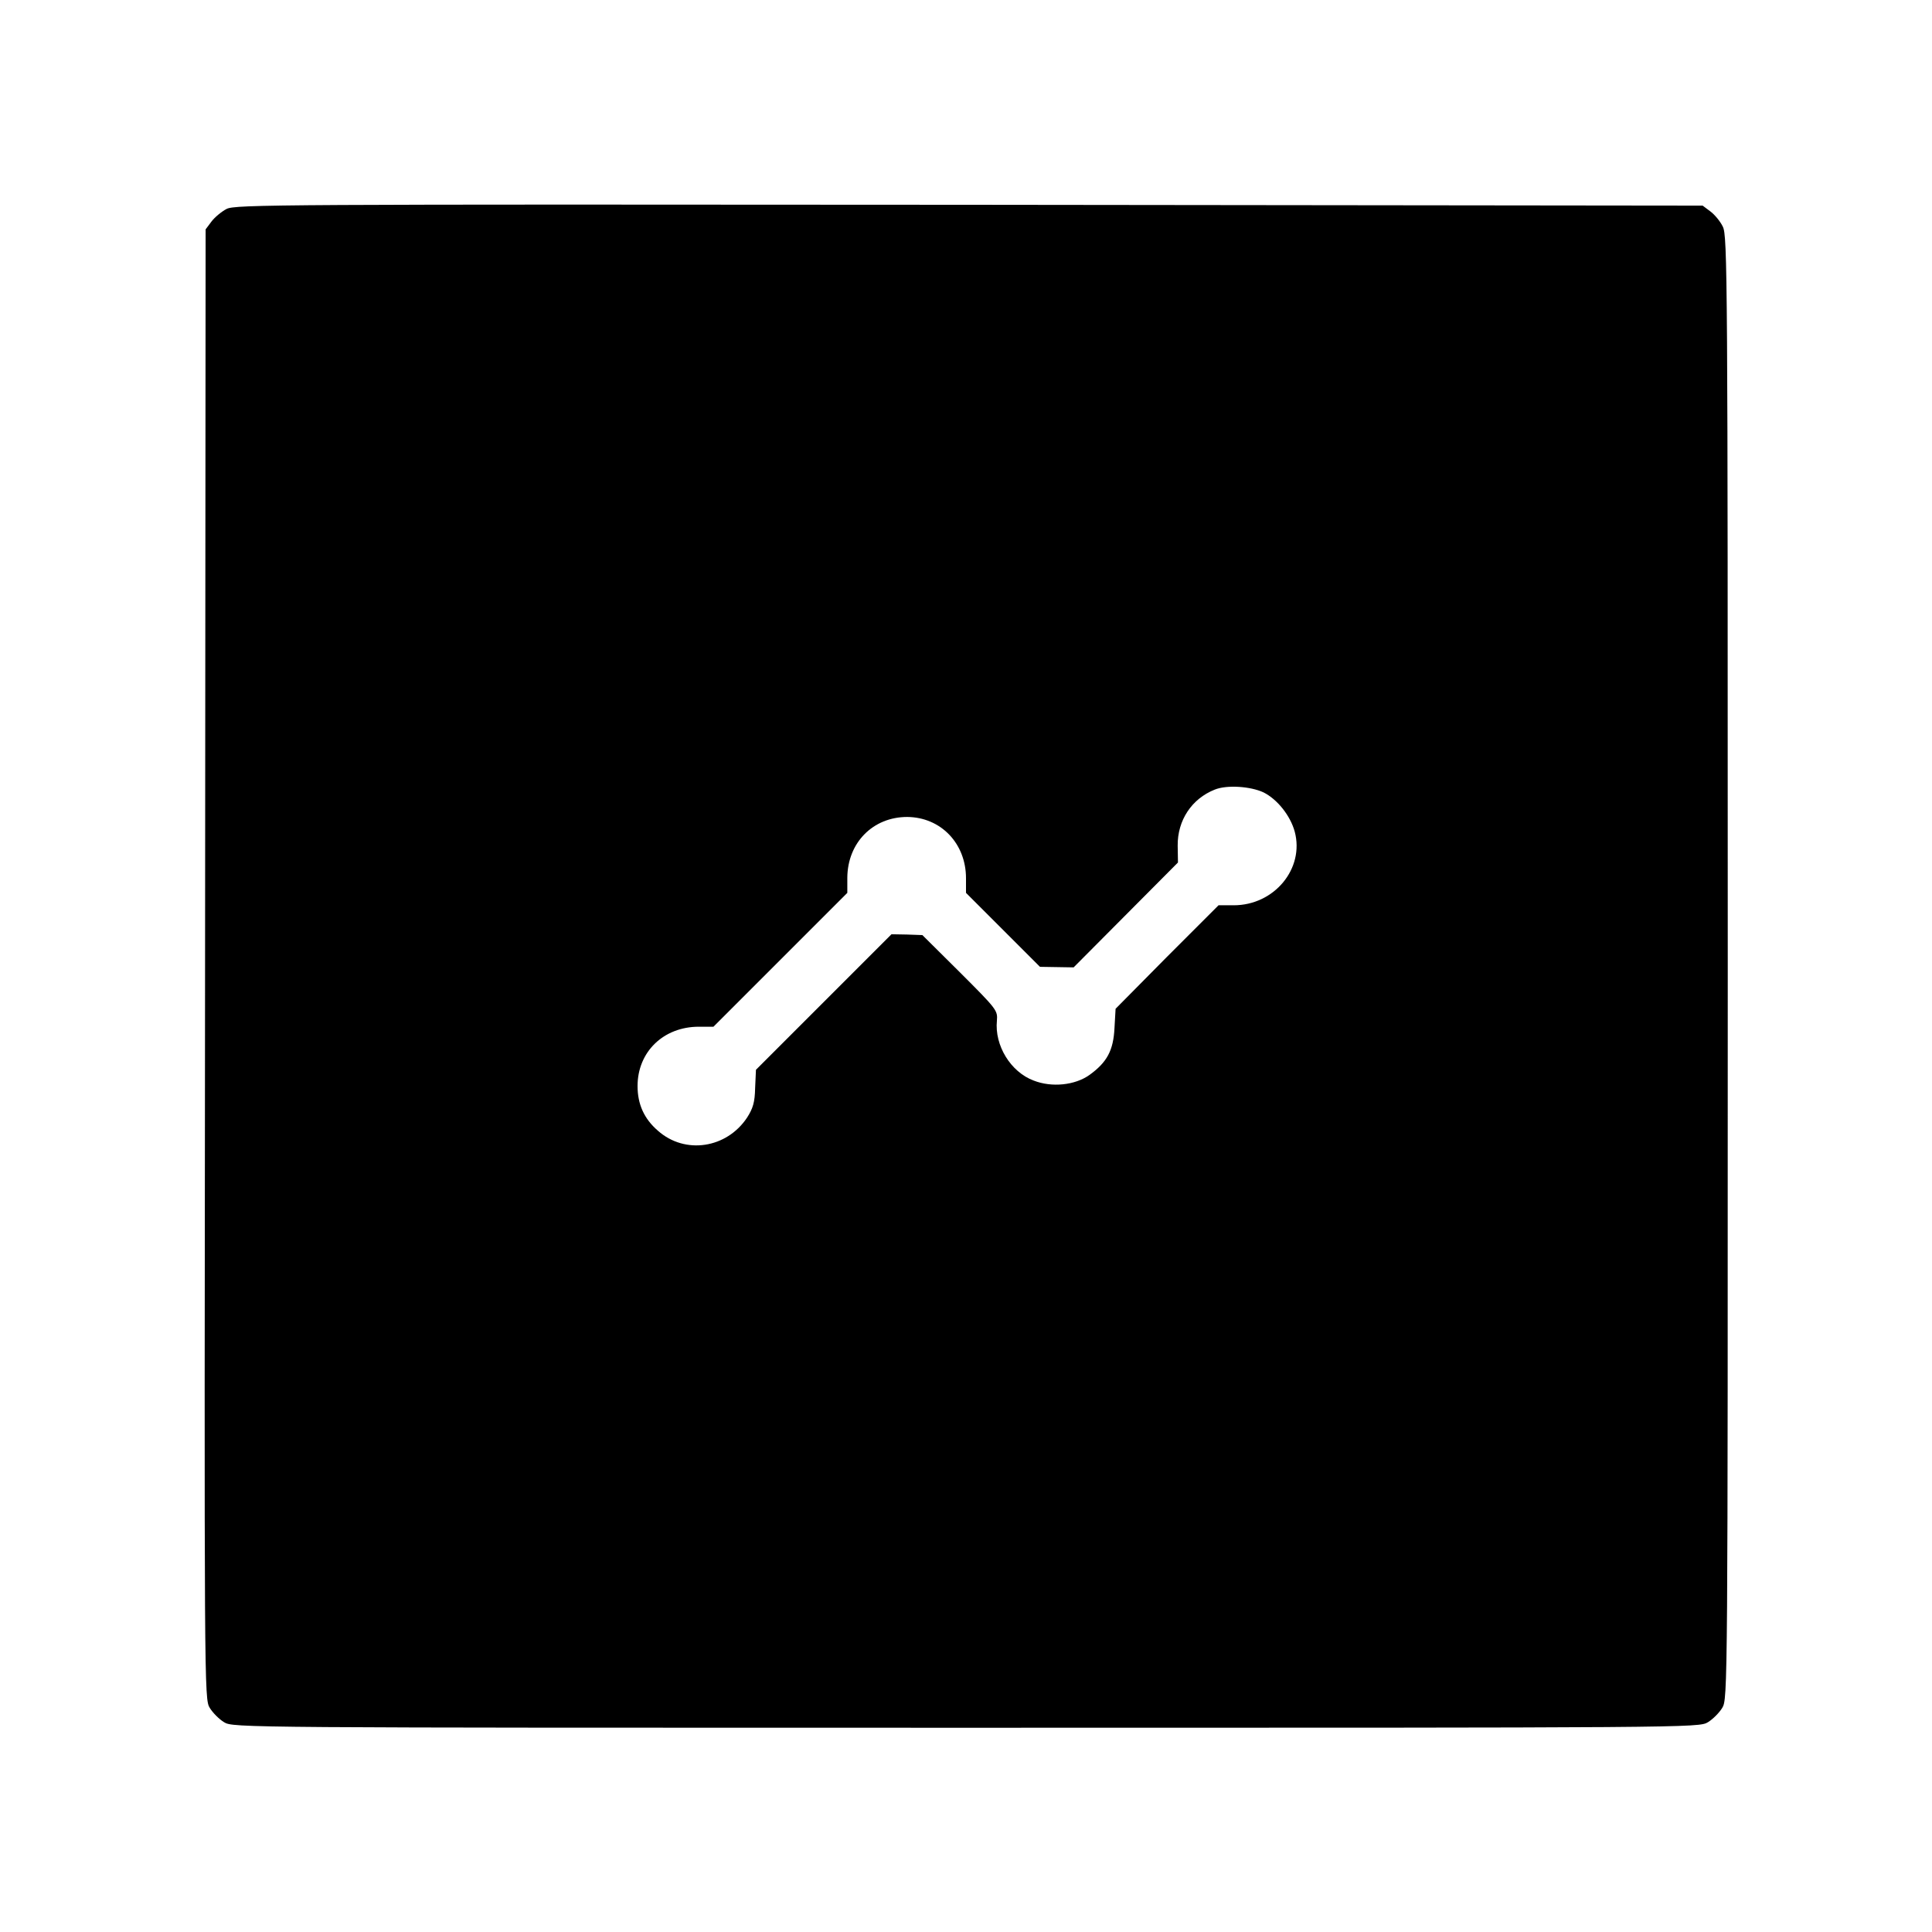 <?xml version="1.0" standalone="no"?>
<!DOCTYPE svg PUBLIC "-//W3C//DTD SVG 20010904//EN"
 "http://www.w3.org/TR/2001/REC-SVG-20010904/DTD/svg10.dtd">
<svg version="1.0" xmlns="http://www.w3.org/2000/svg"
 width="700pt" height="700pt" viewBox="0 0 700 700"
 preserveAspectRatio="xMidYMid meet">
<g transform="translate(0,700) scale(0.1,-0.1)"
fill="#000000" stroke="none">
<path d="M821 6243 c-19 -10 -44 -31 -55 -46 l-21 -28 -2 -2662 c-3 -2642 -3
-2662 17 -2695 11 -18 34 -41 52 -52 33 -20 56 -20 2688 -20 2632 0 2655 0
2688 20 18 11 41 34 52 52 20 33 20 56 20 2683 0 2503 -1 2652 -18 2684 -9 19
-30 44 -45 55 l-28 21 -2657 3 c-2514 2 -2659 1 -2691 -15z m3757 -2114 c50
-25 97 -84 113 -142 36 -134 -74 -267 -221 -267 l-55 0 -187 -187 -186 -188
-4 -70 c-4 -81 -27 -124 -91 -170 -52 -37 -136 -46 -202 -20 -83 31 -142 127
-133 217 3 37 0 41 -133 174 l-137 136 -56 2 -56 1 -246 -246 -245 -245 -3
-66 c-1 -52 -8 -74 -29 -107 -74 -112 -225 -135 -323 -48 -50 43 -74 96 -74
162 0 124 94 215 222 215 l53 0 242 242 243 243 0 55 c1 127 93 220 217 220
122 -1 213 -96 213 -222 l0 -53 134 -134 134 -134 61 -1 61 -1 189 190 189
190 -1 61 c-1 92 51 170 134 203 44 18 130 12 177 -10z"/>
</g>
</svg>

